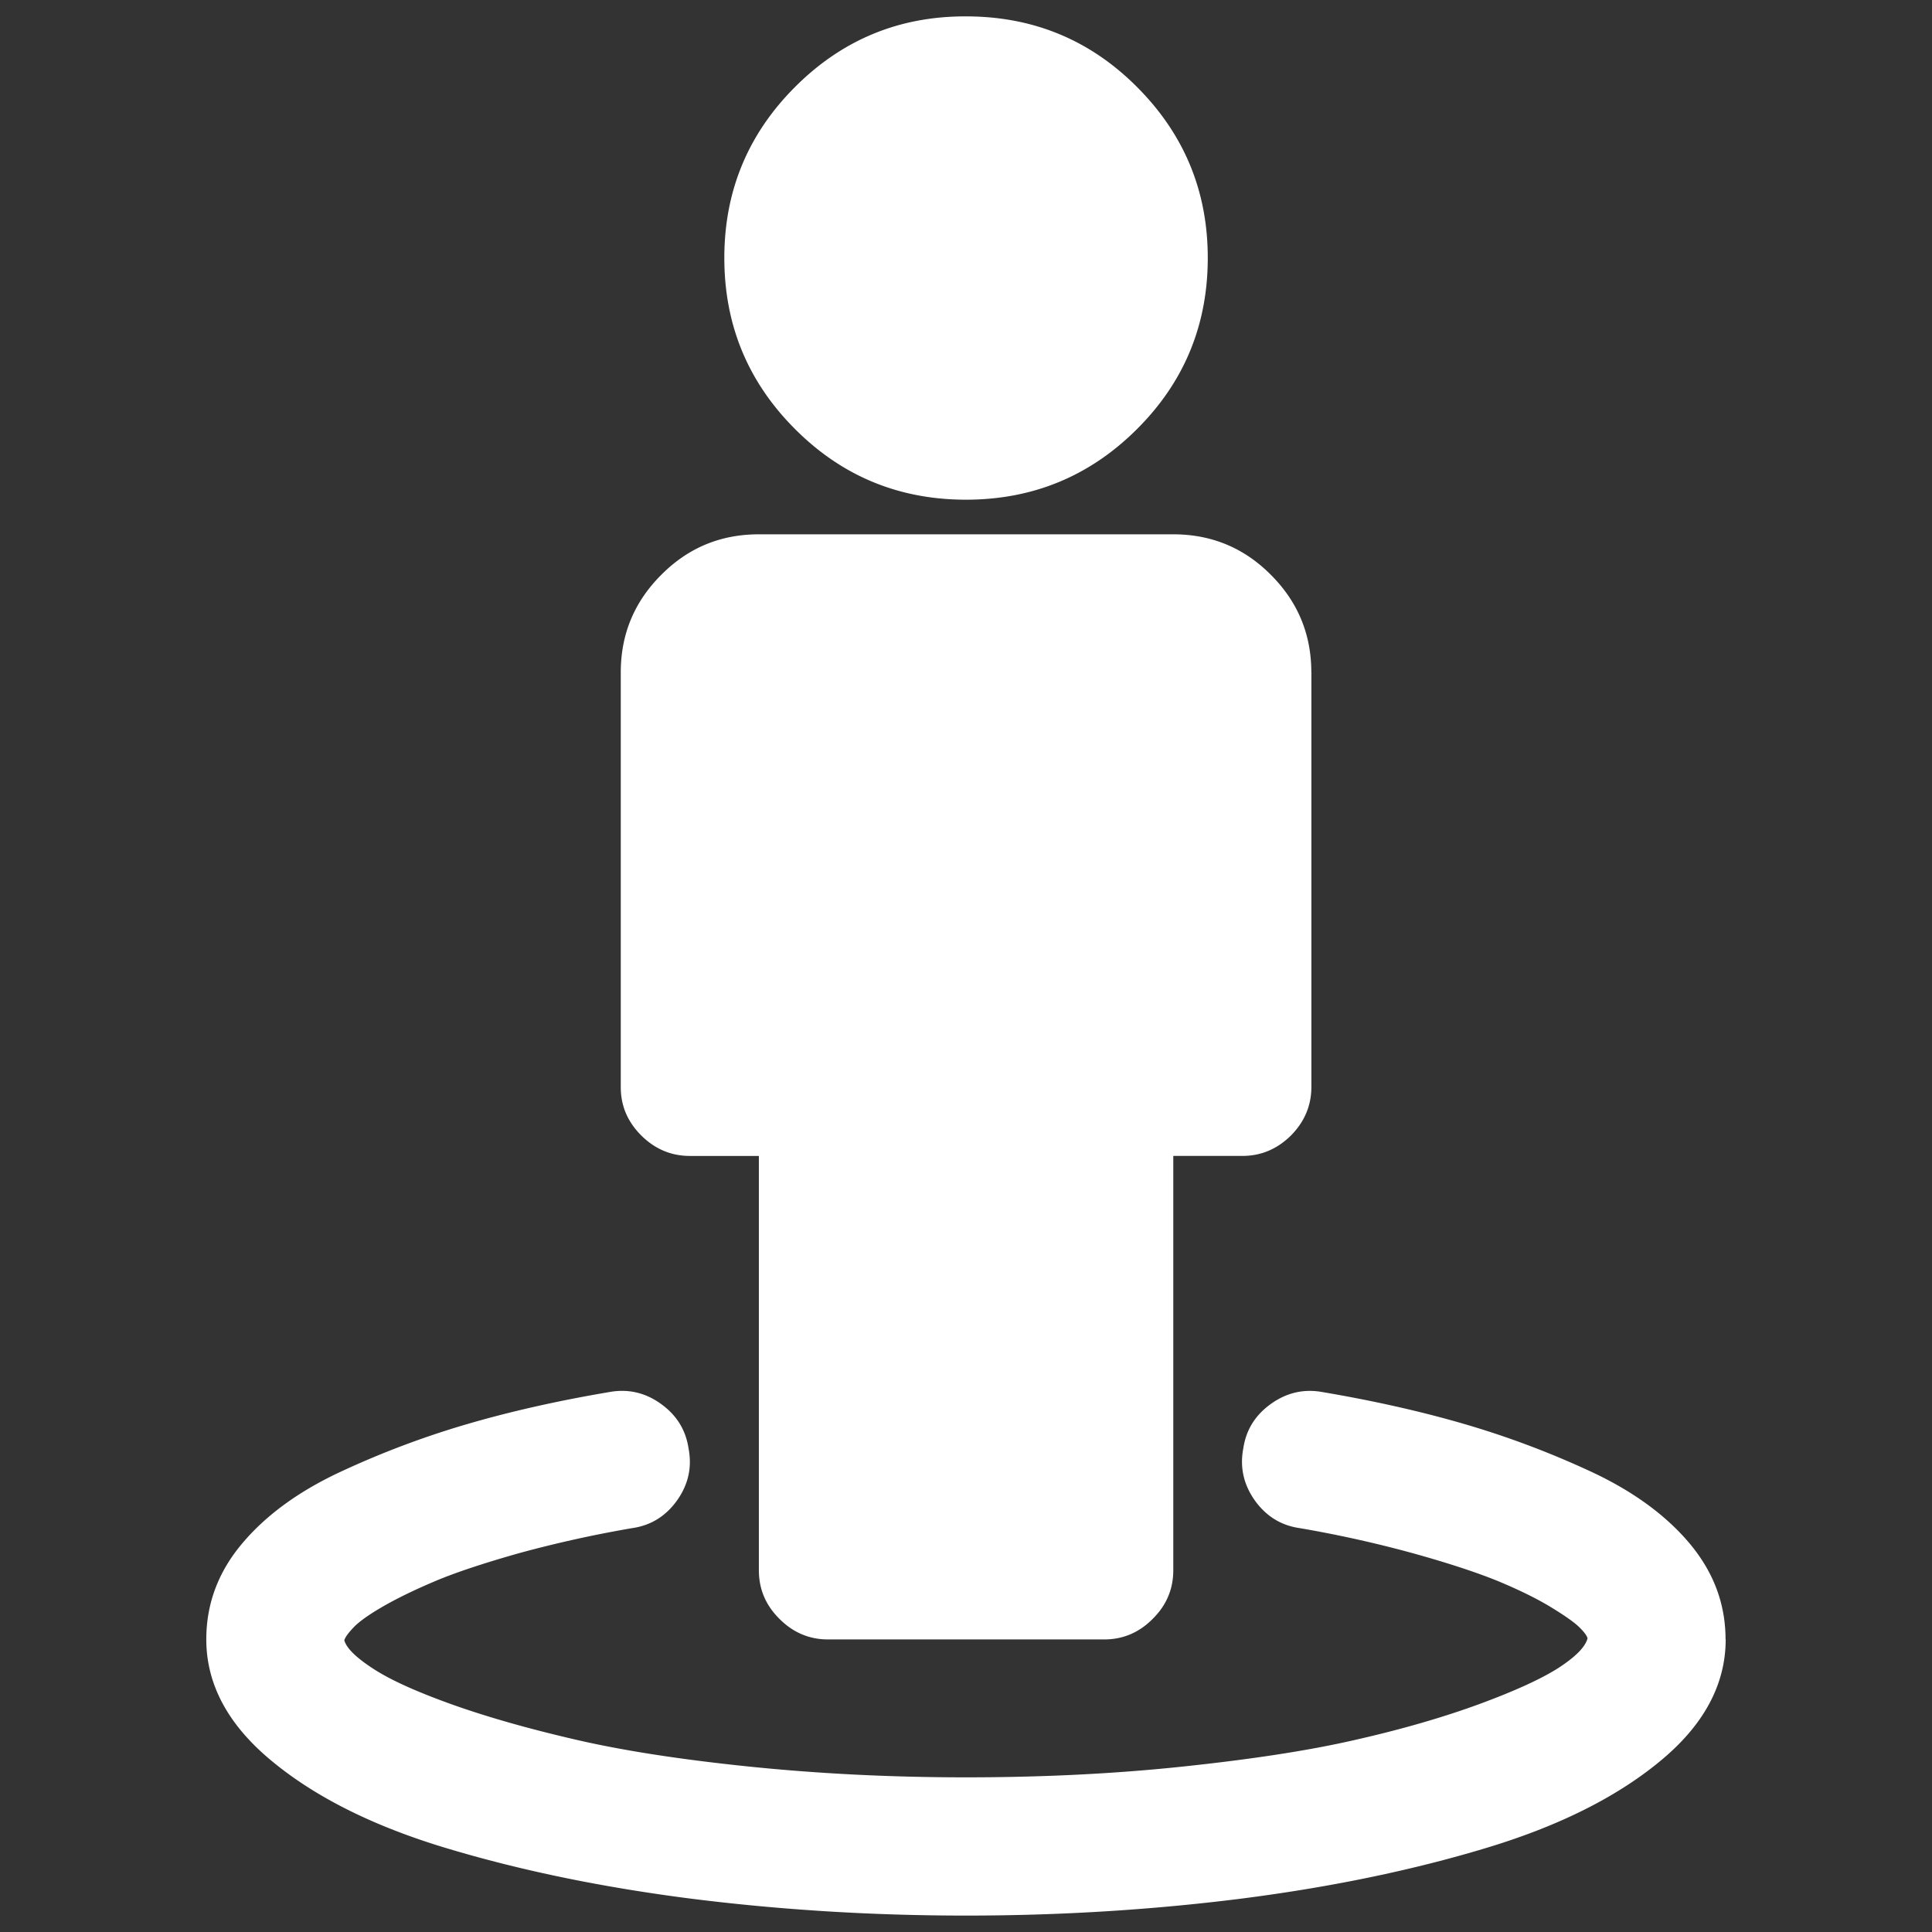 <?xml version="1.0" standalone="no"?><!DOCTYPE svg PUBLIC "-//W3C//DTD SVG 1.1//EN" "http://www.w3.org/Graphics/SVG/1.1/DTD/svg11.dtd"><svg t="1488274719220" class="icon" style="" viewBox="0 0 1024 1024" version="1.1" xmlns="http://www.w3.org/2000/svg" p-id="24193" xmlns:xlink="http://www.w3.org/1999/xlink" width="32" height="32"><rect x="0" y="0" width="1024" height="1024" fill="#333333" stroke="none"/><defs><style type="text/css"></style></defs><path d="M914.647 868.925c0 23.982-11.684 45.66-35.144 64.84-23.46 19.292-54.733 34.744-93.829 46.305-39.045 11.663-81.951 20.419-128.655 26.358-46.715 5.847-95.027 8.868-145.019 8.868-49.93 0-98.263-3.021-144.968-8.868-46.715-5.939-89.61-14.705-128.717-26.358-39.096-11.571-70.369-27.023-93.788-46.305-23.46-19.18-35.185-40.858-35.185-64.84 0-18.77 6.257-35.645 18.872-50.668 12.564-15.012 29.921-27.73 52.07-38.072a471.962 471.962 0 0 1 67.461-25.426c22.835-6.666 47.79-12.298 74.916-16.886 9.902-1.874 19.067 0.113 27.423 6.052 8.387 5.949 13.332 13.763 14.848 23.675 1.925 10.015-0.051 19.077-5.99 27.525-5.888 8.325-13.814 13.353-23.716 14.787a633.477 633.477 0 0 0-60.672 13.455c-18.248 5.202-32.85 10.004-43.735 14.592-10.844 4.588-20.122 9.073-27.73 13.455-7.608 4.372-12.82 8.131-15.688 11.151-2.867 3.011-4.536 5.315-4.905 6.881 1.198 4.168 6.308 9.175 15.483 15.114 9.124 5.939 23.04 12.196 41.759 18.893 18.708 6.656 40.397 12.81 65.208 18.555 24.719 5.745 55.357 10.527 91.761 14.275 36.485 3.758 74.854 5.745 115.251 5.745 40.397 0 78.817-1.874 115.272-5.745 36.383-3.85 67.031-8.53 91.802-14.275 24.75-5.632 46.49-12.001 65.208-18.872 18.657-6.892 32.584-13.24 41.759-19.087 9.114-5.939 14.285-11.141 15.432-15.729-0.43-1.577-2.038-3.645-4.905-6.369-2.806-2.601-8.069-6.236-15.677-10.834-7.608-4.485-16.886-8.98-27.74-13.455-10.895-4.372-25.426-9.175-43.776-14.285a624.794 624.794 0 0 0-60.58-13.455c-9.964-1.444-17.828-6.461-23.767-14.787-5.888-8.448-7.926-17.521-6.001-27.525 1.505-9.912 6.42-17.715 14.858-23.675 8.387-5.939 17.521-7.916 27.423-6.052 27.054 4.588 52.029 10.22 74.906 16.886a473.805 473.805 0 0 1 67.512 25.426c22.098 10.342 39.465 23.06 52.019 38.072 12.575 15.114 18.872 31.898 18.872 50.668h0.072v-0.01zM695.03 356.383c0-20.224-7.148-37.417-21.443-51.712-14.275-14.387-31.58-21.473-51.753-21.473H402.207c-20.214 0-37.417 7.086-51.712 21.473-14.326 14.295-21.473 31.488-21.473 51.712v219.668c-0.051 9.912 3.553 18.463 10.854 25.764 7.24 7.199 15.841 10.854 25.754 10.854h36.588v219.556c0 10.025 3.615 18.565 10.854 25.754 7.291 7.322 15.852 10.957 25.815 10.957h146.371c9.912 0 18.524-3.635 25.754-10.957 7.24-7.178 10.854-15.729 10.854-25.754V612.659h36.639c9.912 0 18.463-3.645 25.764-10.854 7.178-7.301 10.793-15.852 10.793-25.764V356.383h-0.031z m-54.886-219.679c0 35.564-12.524 65.802-37.499 90.706-24.955 24.924-55.194 37.437-90.644 37.437-35.4 0-65.638-12.401-90.614-37.437-25.016-25.016-37.478-55.255-37.478-90.706 0-35.348 12.462-65.577 37.478-90.604C446.362 21.084 476.6 8.571 512 8.684c35.451 0 65.69 12.401 90.644 37.427 24.975 25.016 37.499 55.153 37.499 90.593z" p-id="24194" fill="#ffffff"></path></svg>